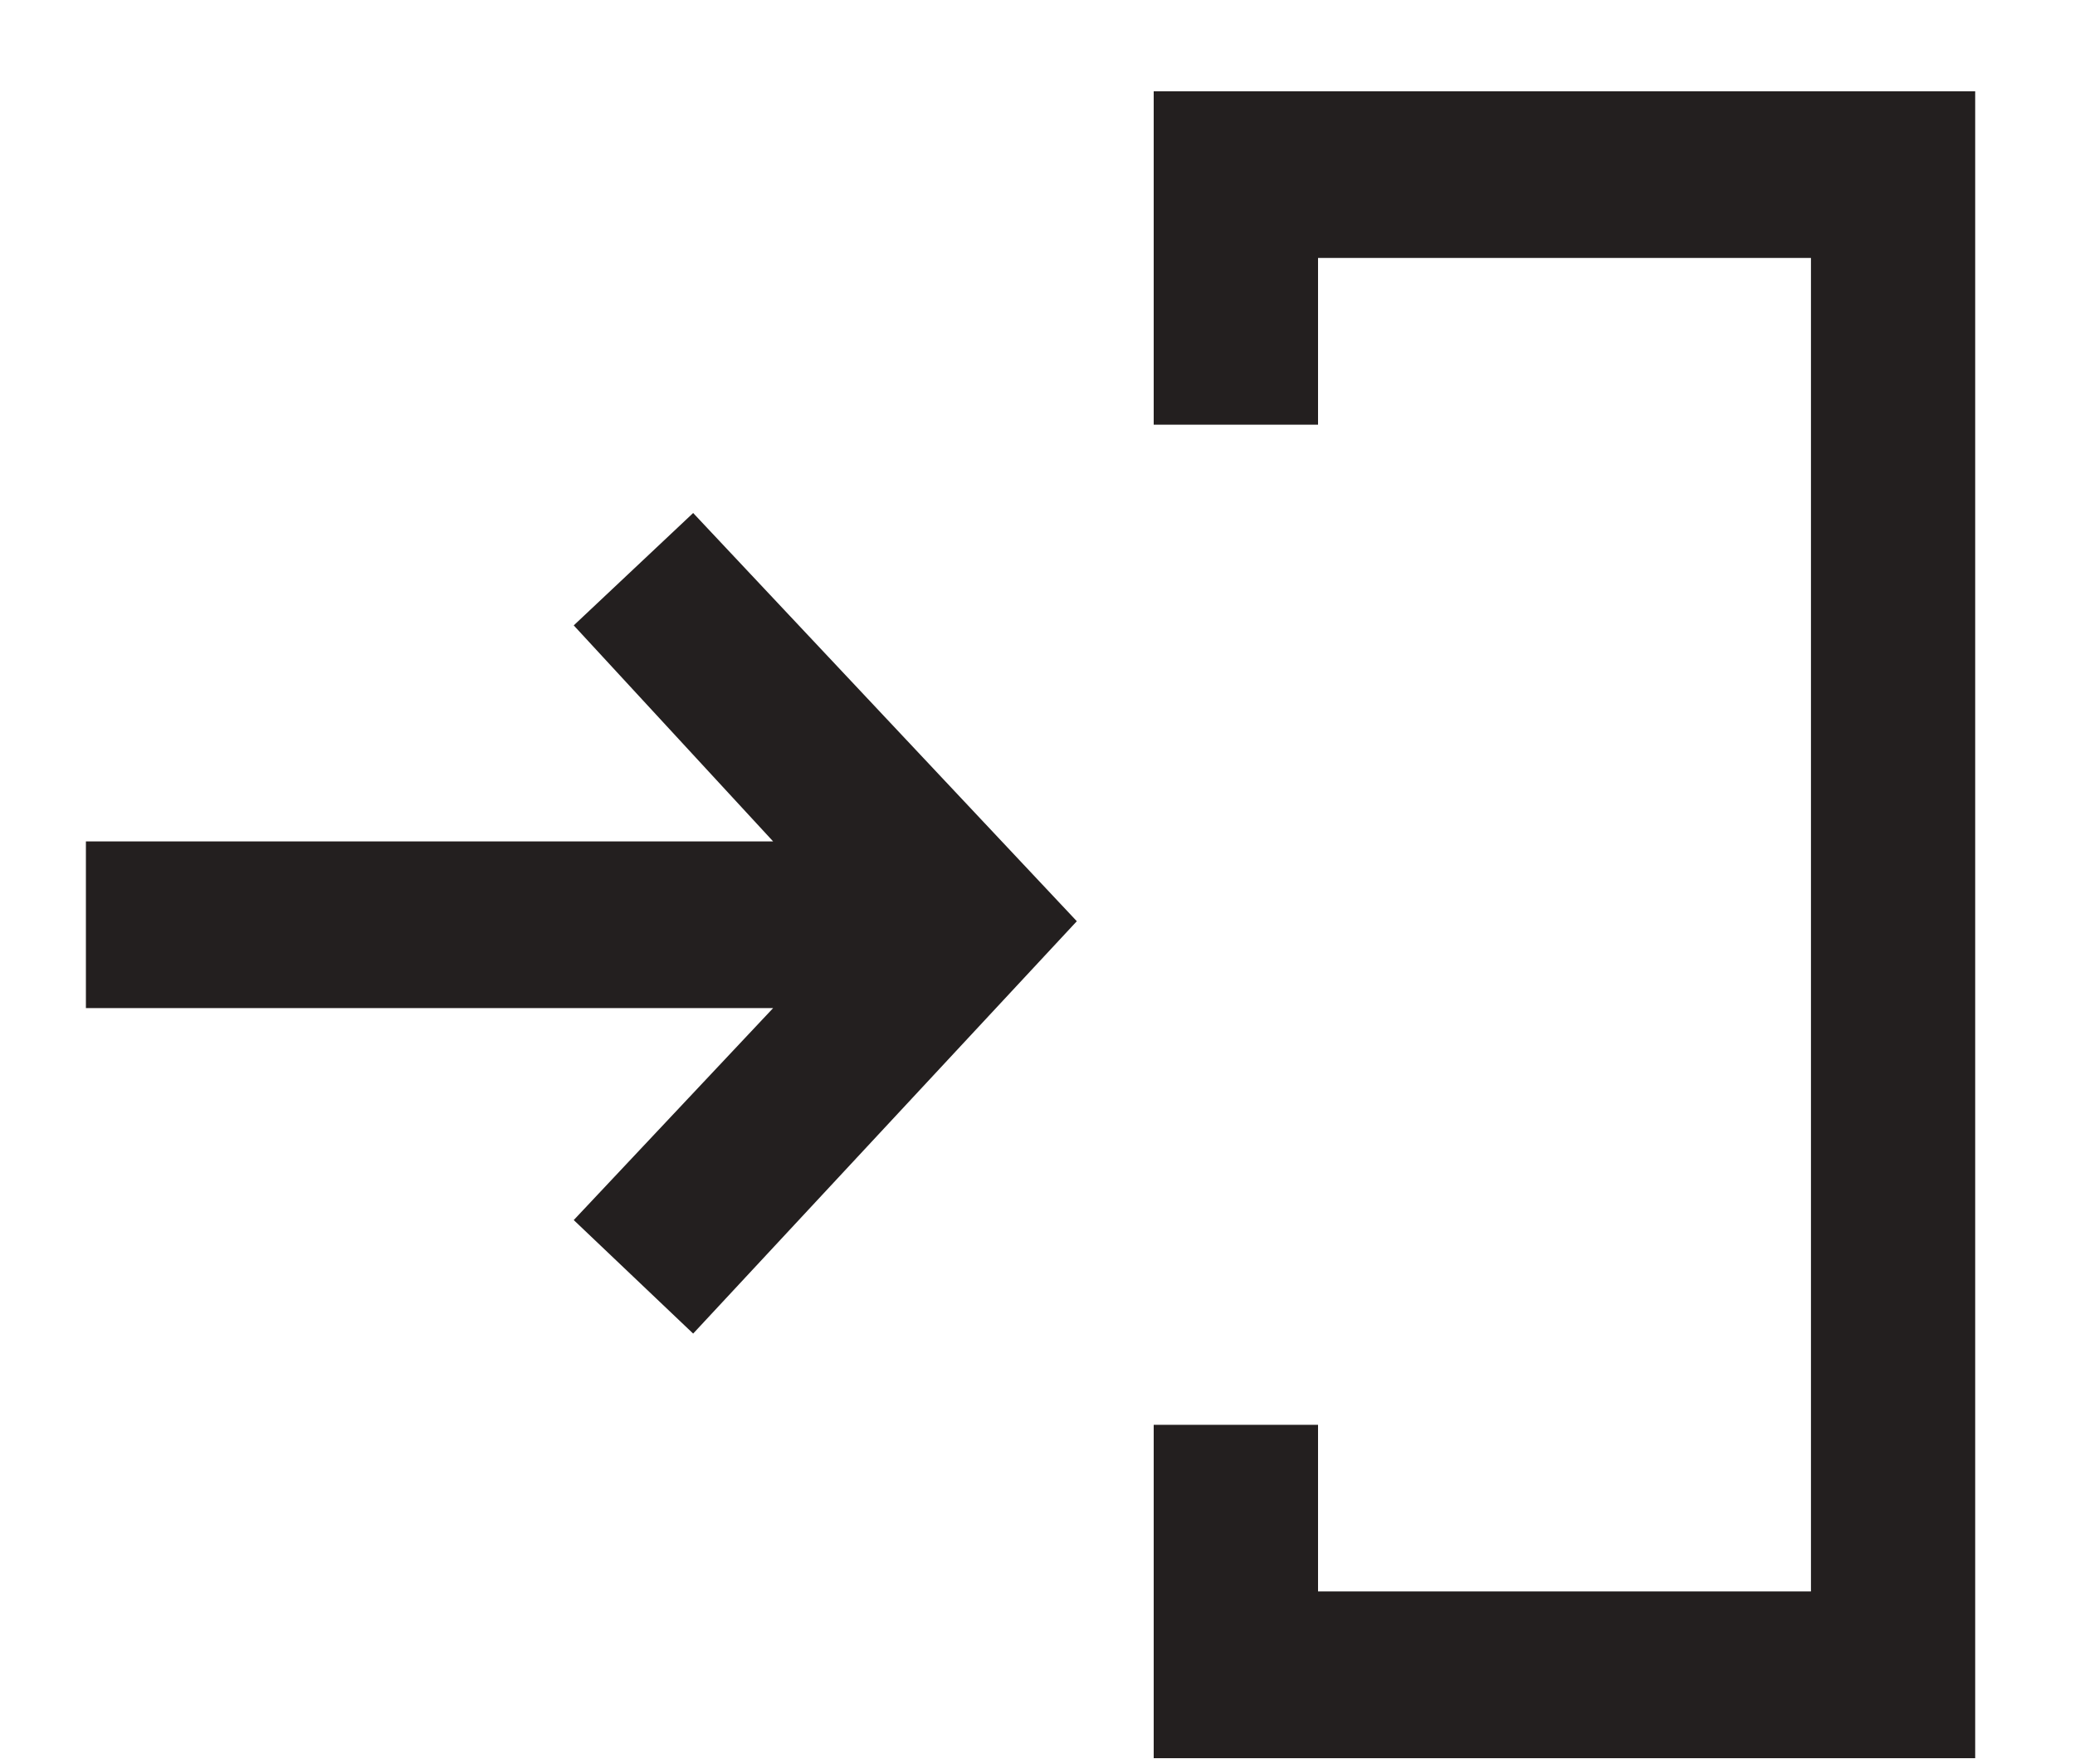 <svg width="20" height="17" viewBox="0 0 20 17" fill="none" xmlns="http://www.w3.org/2000/svg">
<path fill-rule="evenodd" clip-rule="evenodd" d="M6.681 4.944L5.53 6.027L7.452 8.109H0.828V9.715H7.452L5.53 11.758L6.681 12.852L10.379 8.878L6.681 4.944ZM11.12 0.88V4.093H12.704V2.486H17.455V15.337H12.704V13.731H11.12V16.944H19.038V0.88H11.12Z" fill="#231F1F"/>
</svg>
